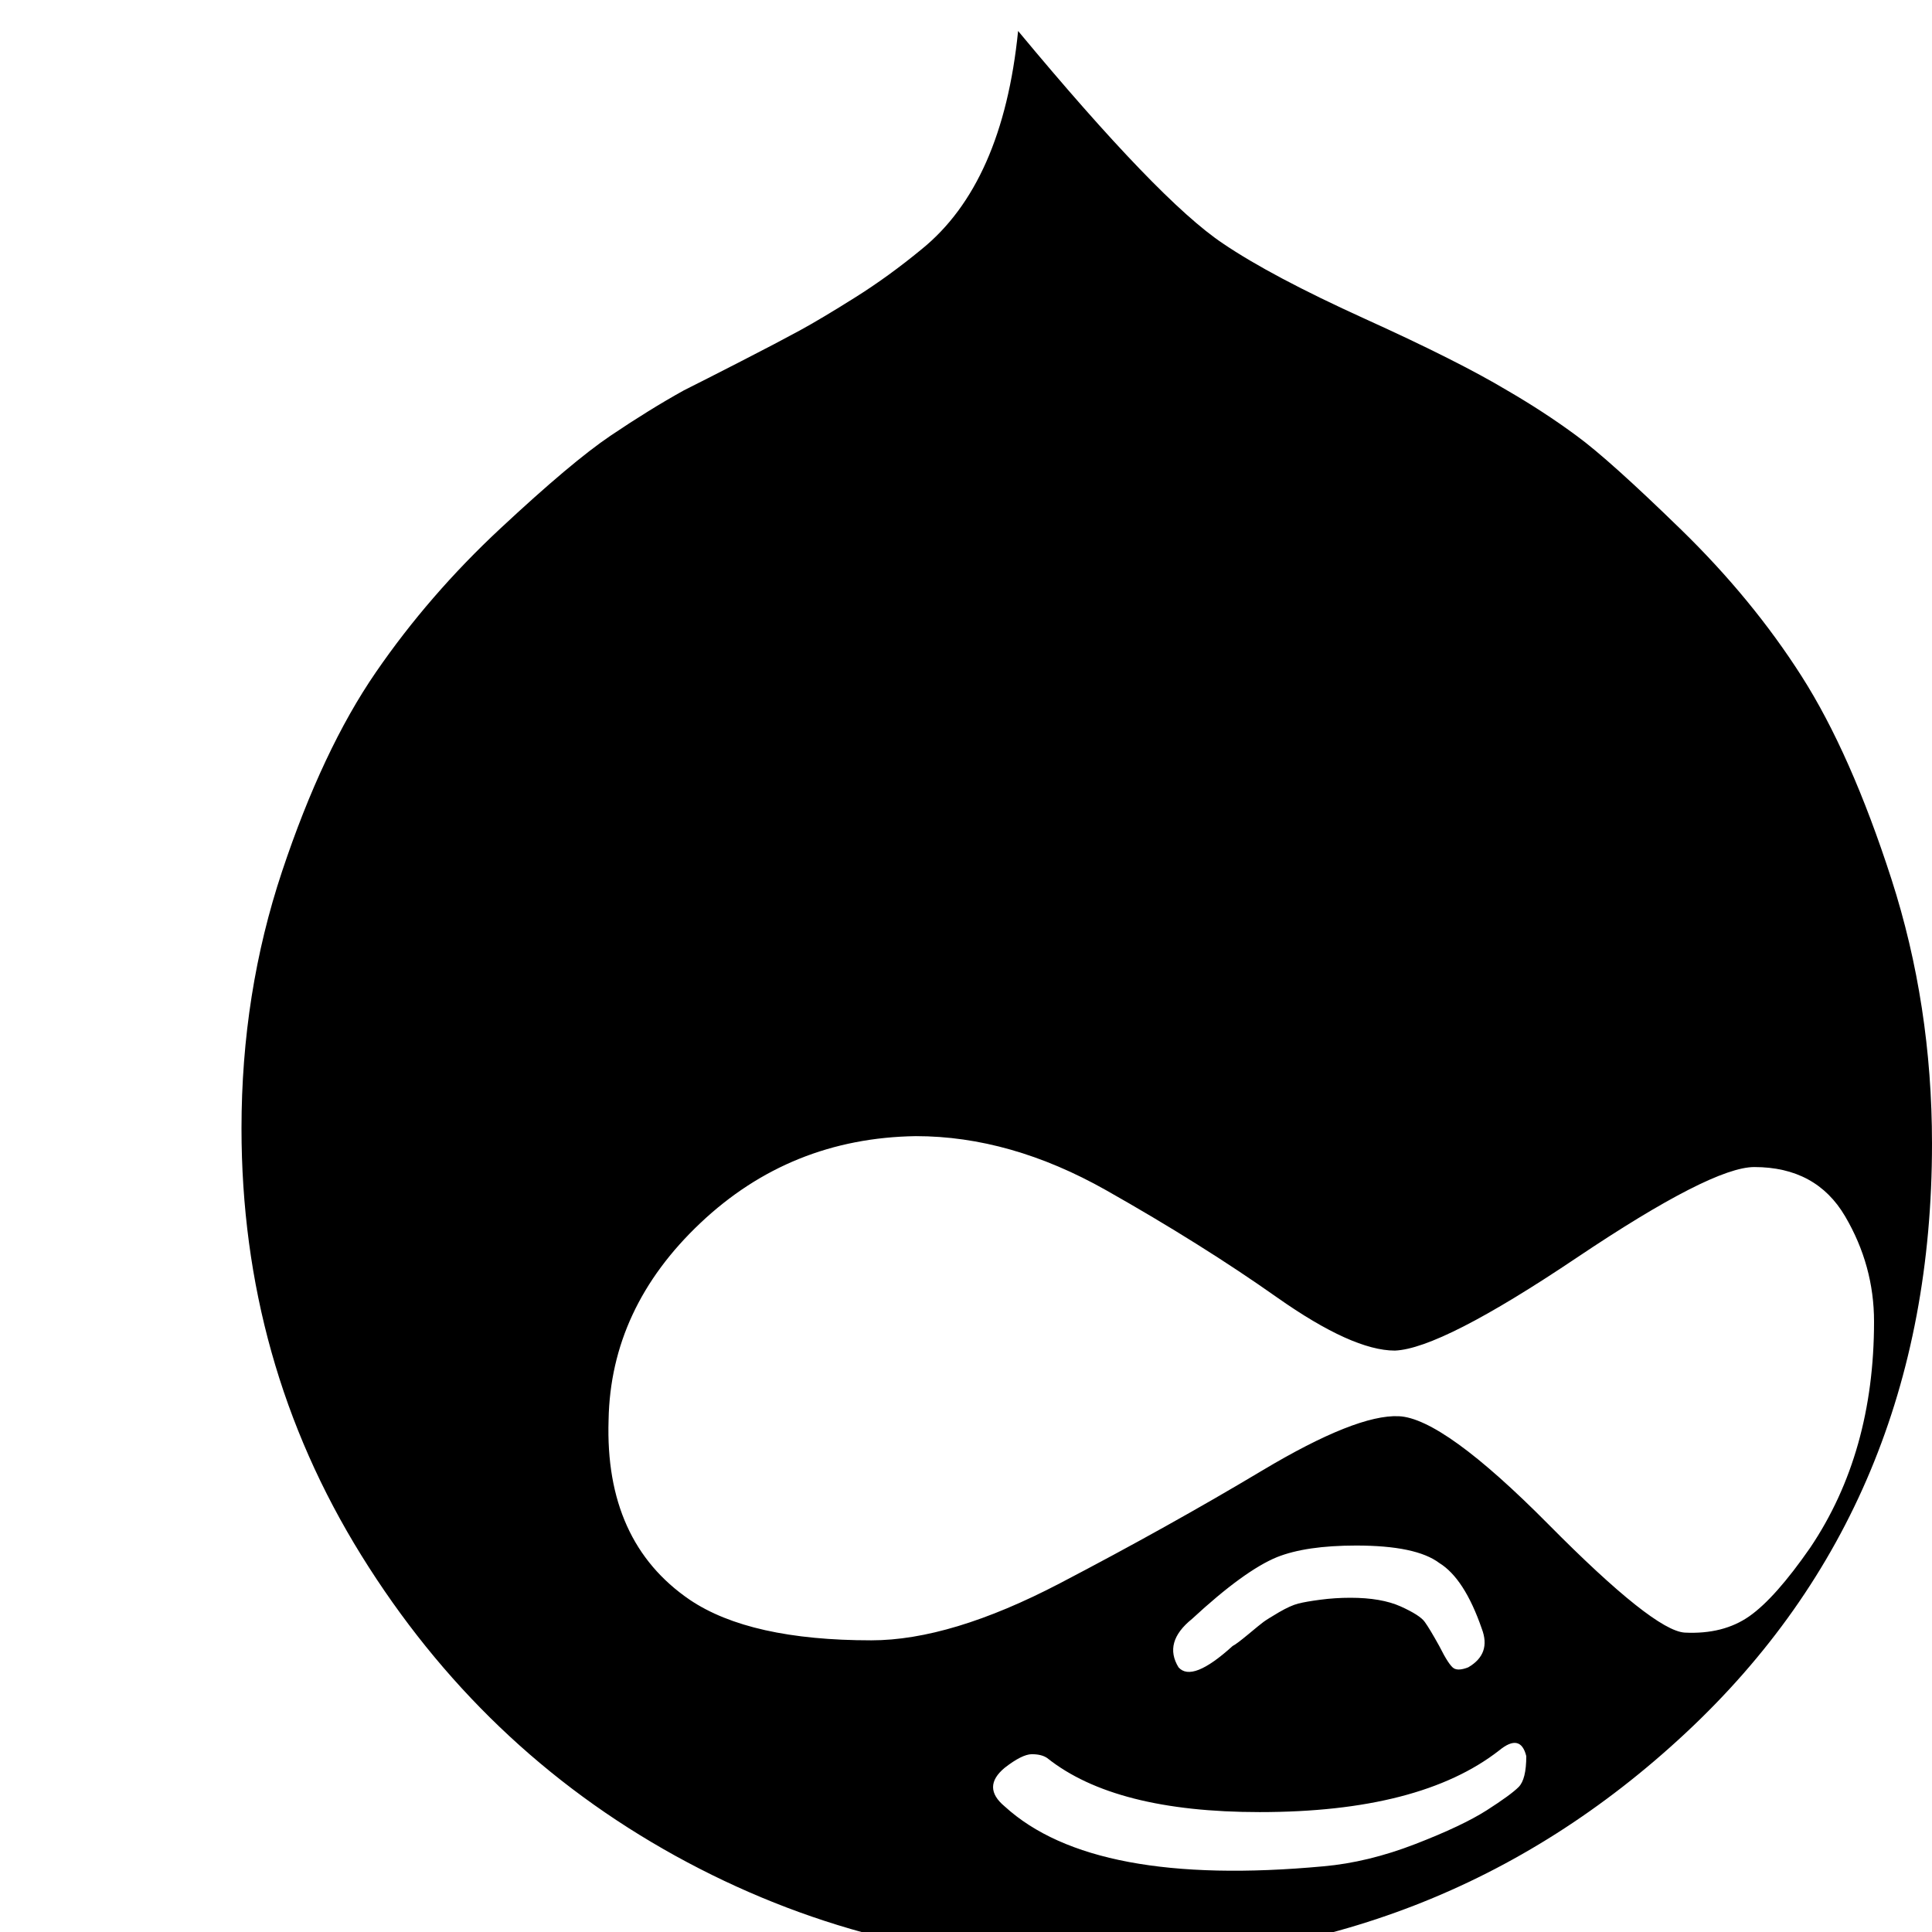 <svg xmlns="http://www.w3.org/2000/svg" xmlns:xlink="http://www.w3.org/1999/xlink" id="Layer_1" width="32" height="32" x="0" y="0" enable-background="new -2 0 32 32" version="1.1" viewBox="-2 0 32 32" xml:space="preserve"><path d="M2,18.688c0-1.492,0.224-2.912,0.672-4.255c0.448-1.344,0.965-2.443,1.552-3.296c0.586-0.853,1.274-1.648,2.064-2.384	c0.789-0.736,1.397-1.248,1.824-1.536c0.427-0.288,0.832-0.539,1.216-0.752c0.213-0.106,0.528-0.267,0.944-0.48	s0.741-0.384,0.976-0.512c0.235-0.128,0.539-0.31,0.912-0.544c0.373-0.234,0.741-0.501,1.104-0.8	c0.896-0.725,1.429-1.931,1.599-3.616c1.559,1.877,2.688,3.05,3.393,3.52c0.533,0.362,1.317,0.778,2.352,1.248	c1.035,0.469,1.819,0.864,2.353,1.184c0.405,0.235,0.79,0.485,1.151,0.752C24.475,7.482,25.051,8,25.84,8.768s1.456,1.579,2,2.432	c0.544,0.853,1.04,1.973,1.488,3.36C29.775,15.947,30,17.408,30,18.943c0,3.969-1.359,7.223-4.08,9.761	c-2.72,2.538-5.989,3.808-9.809,3.808c-2.475,0-4.783-0.592-6.927-1.775c-2.144-1.185-3.877-2.843-5.2-4.977	C2.661,23.627,2,21.27,2,18.688z M8.08,23.52c-0.043,1.345,0.405,2.336,1.344,2.977c0.662,0.447,1.664,0.672,3.008,0.672	c0.875,0,1.915-0.314,3.12-0.943c1.206-0.63,2.325-1.254,3.36-1.873c1.035-0.618,1.787-0.917,2.256-0.896	c0.49,0.021,1.317,0.618,2.48,1.792c1.162,1.174,1.914,1.771,2.256,1.792c0.426,0.021,0.783-0.069,1.072-0.272	c0.287-0.202,0.623-0.581,1.008-1.136c0.703-1.045,1.056-2.293,1.056-3.743c0-0.619-0.16-1.201-0.479-1.744	c-0.32-0.545-0.822-0.816-1.504-0.816c-0.471,0-1.451,0.501-2.945,1.504c-1.492,1.002-2.495,1.515-3.008,1.536	c-0.469,0-1.119-0.294-1.951-0.88c-0.832-0.587-1.776-1.179-2.832-1.776c-1.057-0.597-2.107-0.896-3.152-0.896	c-1.387,0.021-2.576,0.501-3.568,1.439C8.608,21.195,8.102,22.283,8.08,23.52z M14.641,29.28c-0.257,0.213-0.257,0.427,0,0.64	c0.98,0.896,2.74,1.227,5.279,0.992c0.49-0.043,0.998-0.166,1.52-0.368c0.523-0.202,0.918-0.39,1.185-0.56	c0.267-0.171,0.442-0.299,0.528-0.385c0.085-0.085,0.127-0.256,0.127-0.512c-0.063-0.256-0.213-0.288-0.447-0.096	c-0.875,0.683-2.197,1.023-3.969,1.023c-1.6,0-2.772-0.299-3.52-0.896c-0.064-0.043-0.148-0.063-0.256-0.063	C14.981,29.057,14.832,29.131,14.641,29.28z M17.52,27.616c0.15,0.171,0.448,0.054,0.896-0.353c0.043-0.021,0.128-0.085,0.256-0.191	c0.128-0.107,0.213-0.176,0.256-0.208s0.129-0.085,0.256-0.16c0.129-0.075,0.234-0.122,0.32-0.144s0.208-0.043,0.368-0.064	s0.325-0.032,0.496-0.032c0.341,0,0.618,0.048,0.832,0.144c0.214,0.097,0.347,0.182,0.399,0.257c0.054,0.074,0.134,0.208,0.24,0.399	c0.107,0.214,0.188,0.336,0.24,0.368s0.133,0.026,0.24-0.016c0.256-0.149,0.33-0.362,0.224-0.64	c-0.192-0.555-0.427-0.918-0.704-1.088c-0.256-0.193-0.715-0.289-1.376-0.289c-0.555,0-0.991,0.064-1.312,0.192	c-0.363,0.149-0.832,0.491-1.408,1.024C17.424,27.072,17.35,27.339,17.52,27.616z"/></svg>